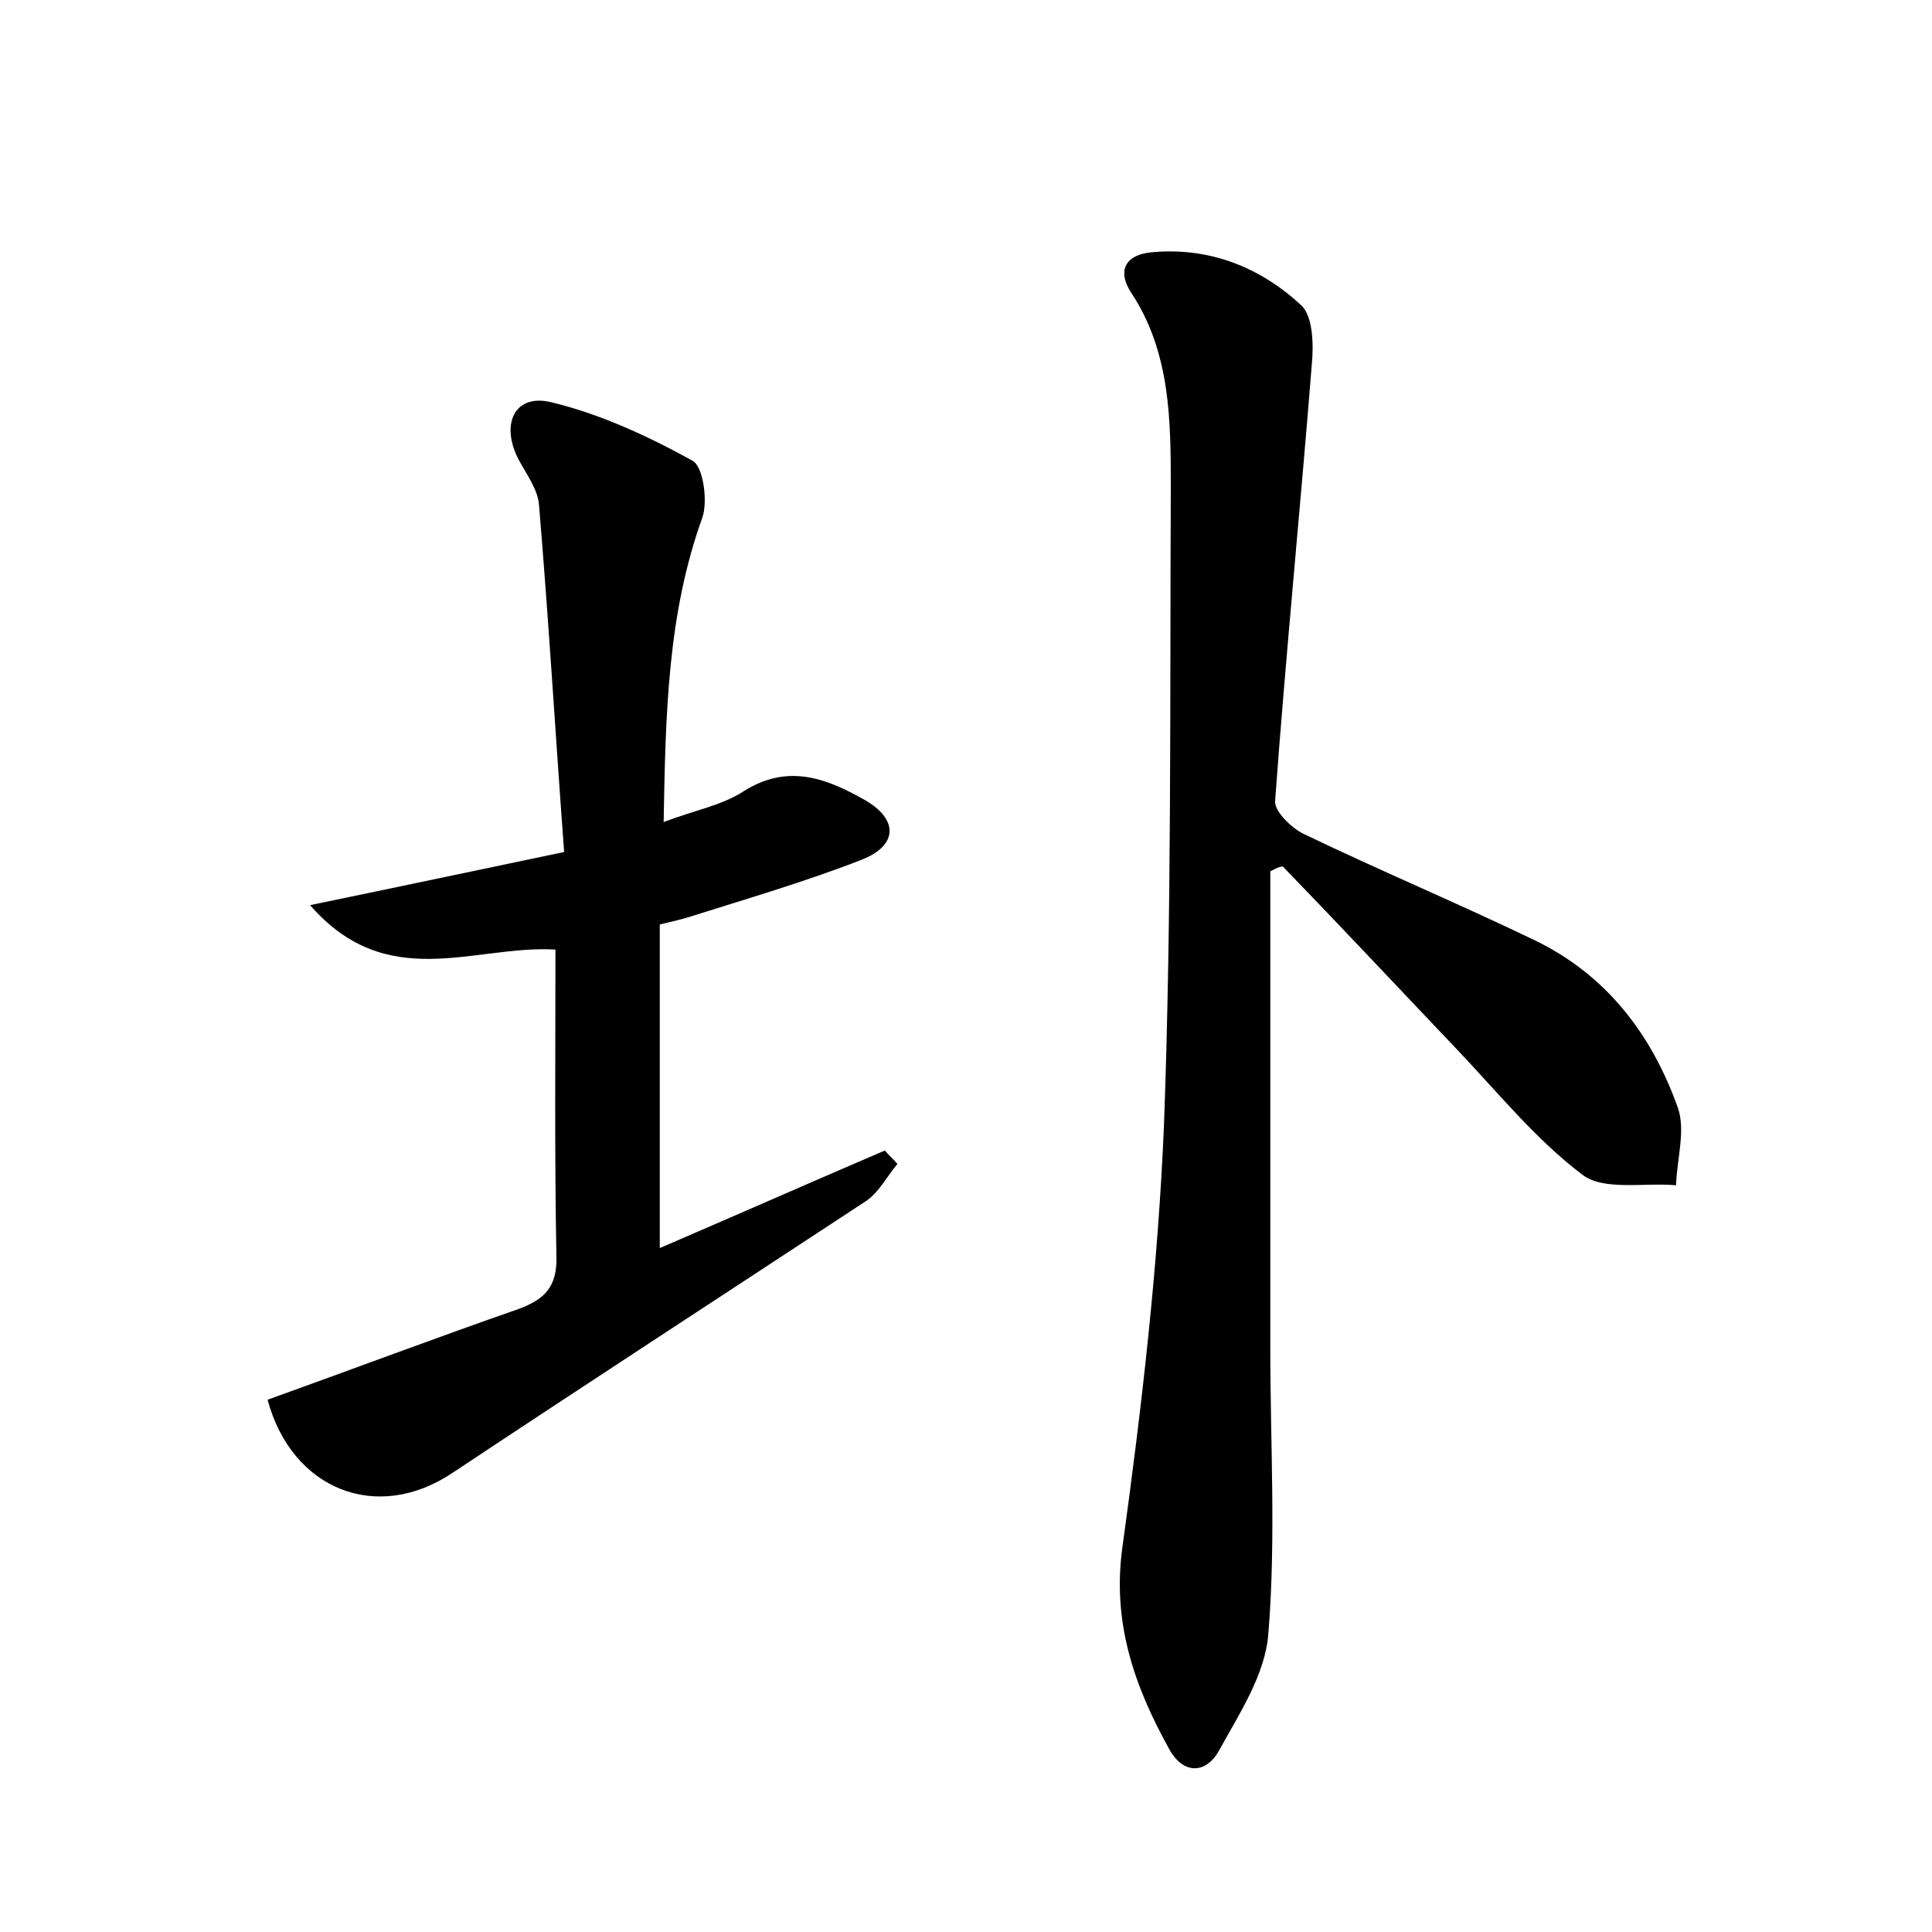 <?xml version="1.0" encoding="utf-8"?>
<!-- Generator: Adobe Illustrator 22.0.0, SVG Export Plug-In . SVG Version: 6.00 Build 0)  -->
<svg version="1.1" id="图层_1" xmlns="http://www.w3.org/2000/svg" xmlns:xlink="http://www.w3.org/1999/xlink" x="0px" y="0px"
	 viewBox="0 0 200 200" style="enable-background:new 0 0 200 200;" xml:space="preserve">
<style type="text/css">
	.st0{fill:#FFFFFF;}
</style>
<g>
	
	<path d="M131.5,90.2c0,16.4,0,32.9,0,49.3c0,9.9,0.6,19.8-0.2,29.6c-0.3,4.2-3,8.3-5.1,12.1c-1.3,2.4-3.7,2.6-5.2-0.2
		c-3.6-6.5-5.9-13.1-4.8-20.9c2-14.5,3.7-29.1,4.3-43.8c0.8-21.9,0.6-43.8,0.7-65.7c0-7,0-14.1-4.1-20.3c-1.5-2.3-0.6-4,2.3-4.2
		c5.9-0.5,11.1,1.6,15.3,5.5c1.2,1.1,1.3,4,1.1,6.1c-1.2,15.1-2.7,30.1-3.8,45.2c-0.1,1.1,1.7,2.8,2.9,3.4c7.9,3.8,16,7.2,23.9,11
		c7.5,3.6,12.2,9.8,14.9,17.4c0.8,2.3-0.1,5.3-0.2,8c-3.3-0.3-7.5,0.6-9.7-1.1c-4.9-3.7-8.9-8.7-13.2-13.2
		c-5.9-6.2-11.8-12.5-17.8-18.7C132.4,89.7,131.9,90,131.5,90.2z"/>
	<path d="M27.7,144.9c8.9-3.2,17.4-6.4,26-9.4c2.7-1,4-2.3,3.9-5.5c-0.2-10.5-0.1-21-0.1-31.7c-8.4-0.5-17.4,4.6-25.4-4.6
		c9.2-1.9,17.2-3.6,26.3-5.5c-0.9-12.1-1.6-24-2.6-35.9c-0.1-1.6-1.3-3.2-2.1-4.7c-1.9-3.6-0.5-6.8,3.2-6c5.1,1.2,10.1,3.5,14.8,6.1
		c1.1,0.6,1.6,4.2,1,5.9c-3.6,10-3.8,20.3-4,31.5c3.1-1.2,6-1.7,8.3-3.2c4.6-2.9,8.6-1.3,12.5,0.9c3.5,2,3.5,4.7-0.3,6.2
		c-5.9,2.3-12.1,4.1-18.1,6c-0.7,0.2-1.5,0.4-2.8,0.7c0,11,0,21.9,0,33.5c7.9-3.4,15.6-6.8,23.3-10.1c0.4,0.5,0.9,0.9,1.3,1.4
		c-1.1,1.3-1.9,2.9-3.2,3.8c-14.3,9.4-28.6,18.7-42.9,28.2C39,157.7,30.2,154.2,27.7,144.9z"/>
</g>
</svg>
